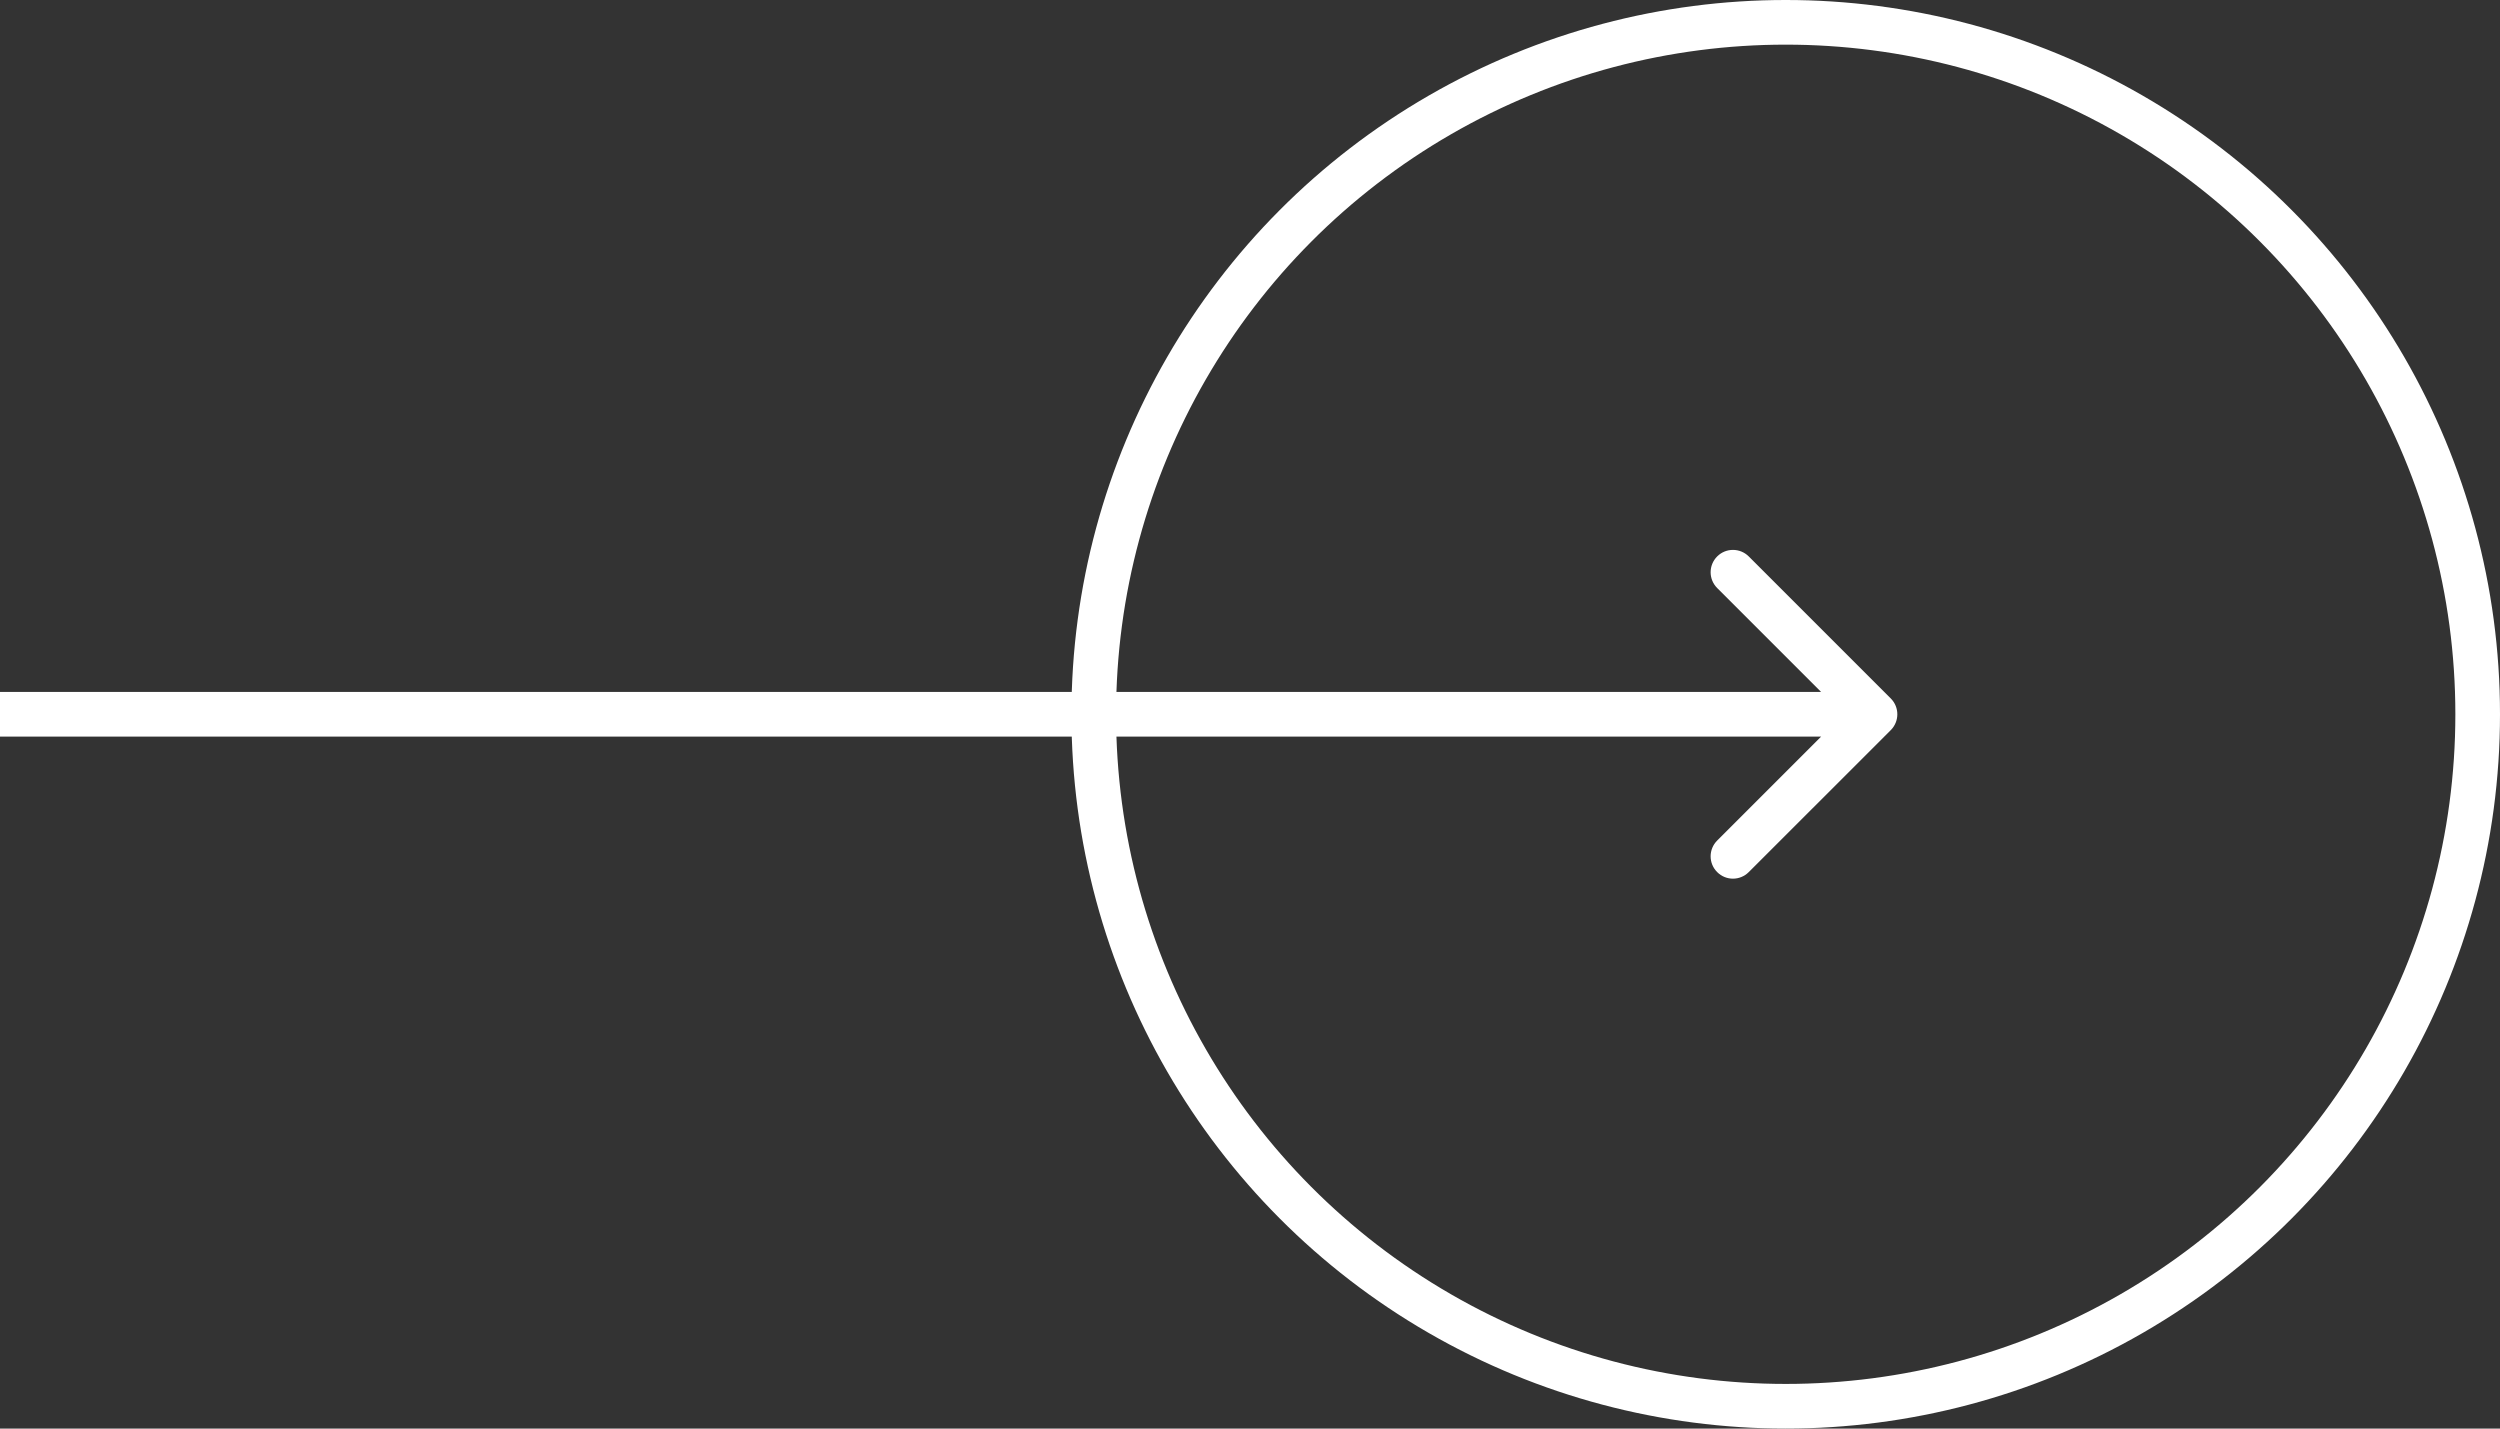 <svg width="56" height="32" viewBox="0 0 56 32" fill="none" xmlns="http://www.w3.org/2000/svg">
<rect x="0" y="0" width="56" height="32" fill="#333333" stroke="none"/>
<path d="M42.354 16.354C42.549 16.158 42.549 15.842 42.354 15.646L39.172 12.464C38.976 12.269 38.66 12.269 38.465 12.464C38.269 12.66 38.269 12.976 38.465 13.172L41.293 16L38.465 18.828C38.269 19.024 38.269 19.34 38.465 19.535C38.66 19.731 38.976 19.731 39.172 19.535L42.354 16.354ZM4.37114e-08 16.5L42 16.5L42 15.5L-4.37114e-08 15.5L4.37114e-08 16.5Z" fill="white"/>
<circle cx="40" cy="16" r="15.5" stroke="white"/>
</svg>
